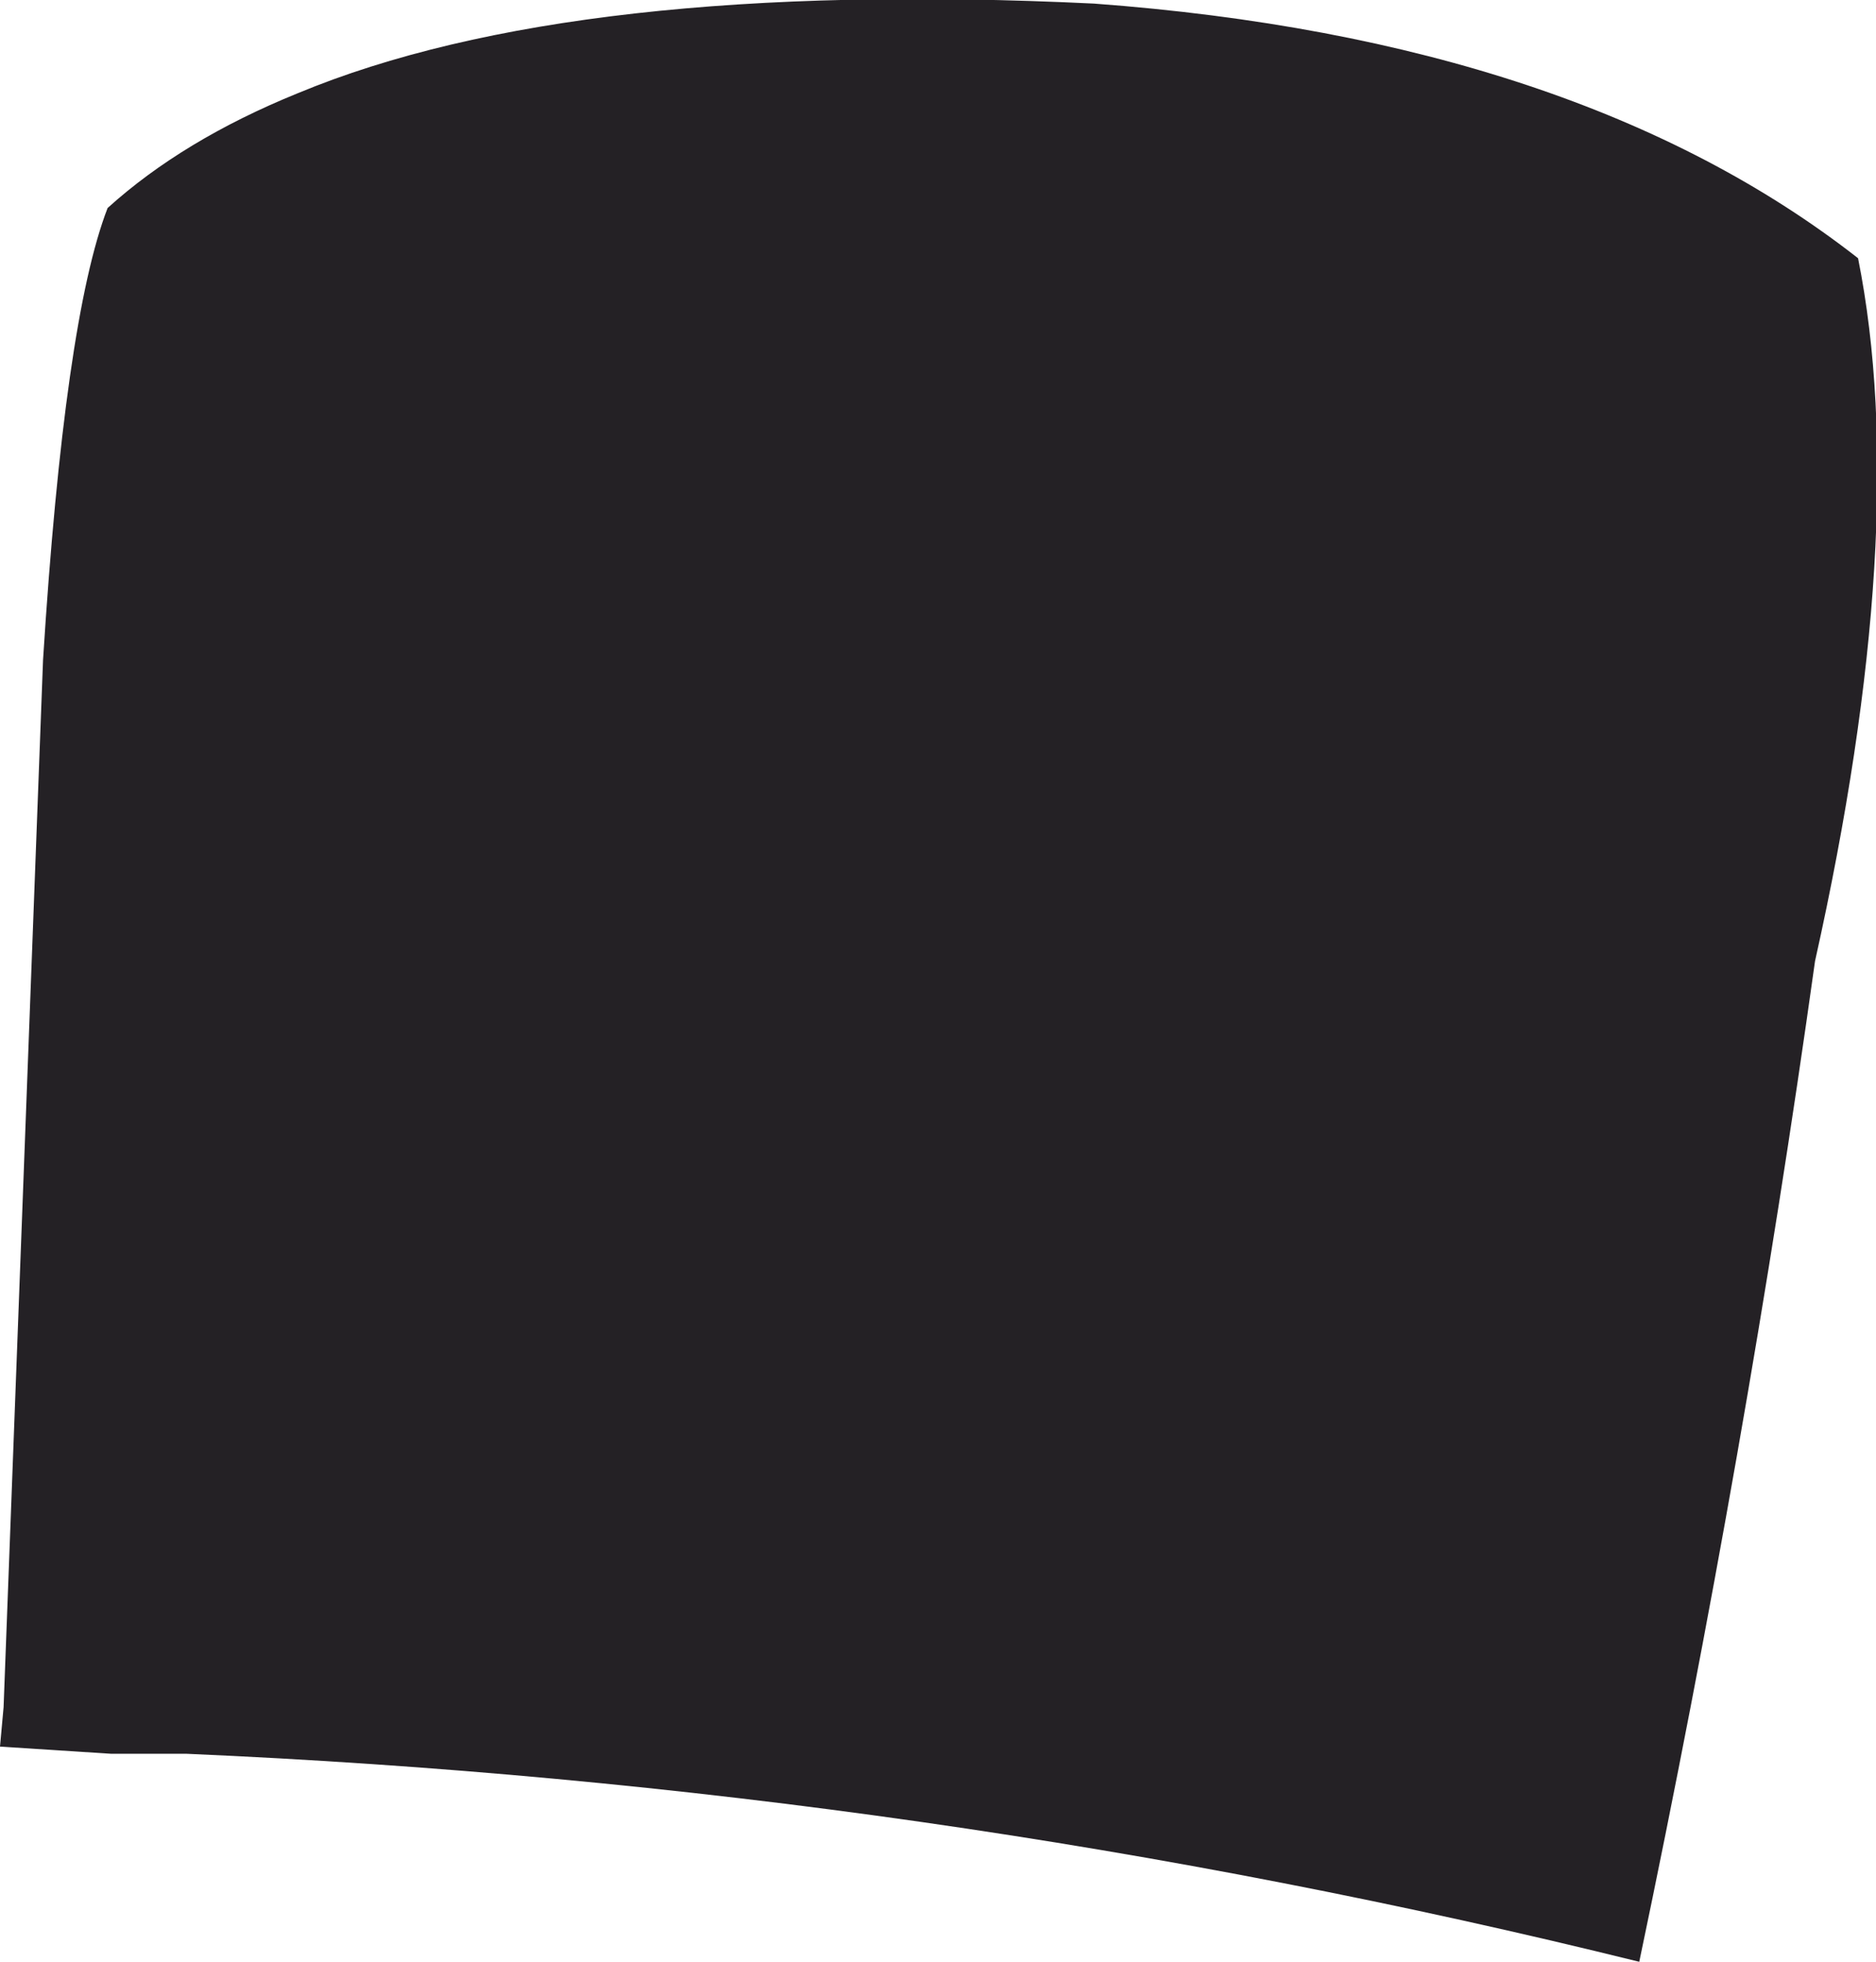<?xml version="1.0" encoding="UTF-8" standalone="no"?>
<svg xmlns:xlink="http://www.w3.org/1999/xlink" height="27.35px" width="26.15px" xmlns="http://www.w3.org/2000/svg">
  <g transform="matrix(1.0, 0.0, 0.0, 1.0, 13.1, 13.7)">
    <path d="M-13.1 10.65 L-13.05 10.1 -12.5 -4.5 Q-12.2 -9.25 -11.6 -10.8 -10.55 -11.75 -8.95 -12.4 -5.1 -14.0 2.15 -13.65 8.9 -13.15 12.8 -10.1 13.55 -6.35 12.2 -0.3 11.25 6.5 9.75 13.65 -0.15 11.2 -10.5 10.75 L-11.55 10.75 -13.1 10.65" fill="#242125" fill-rule="evenodd" stroke="none"/>
  </g>
</svg>
